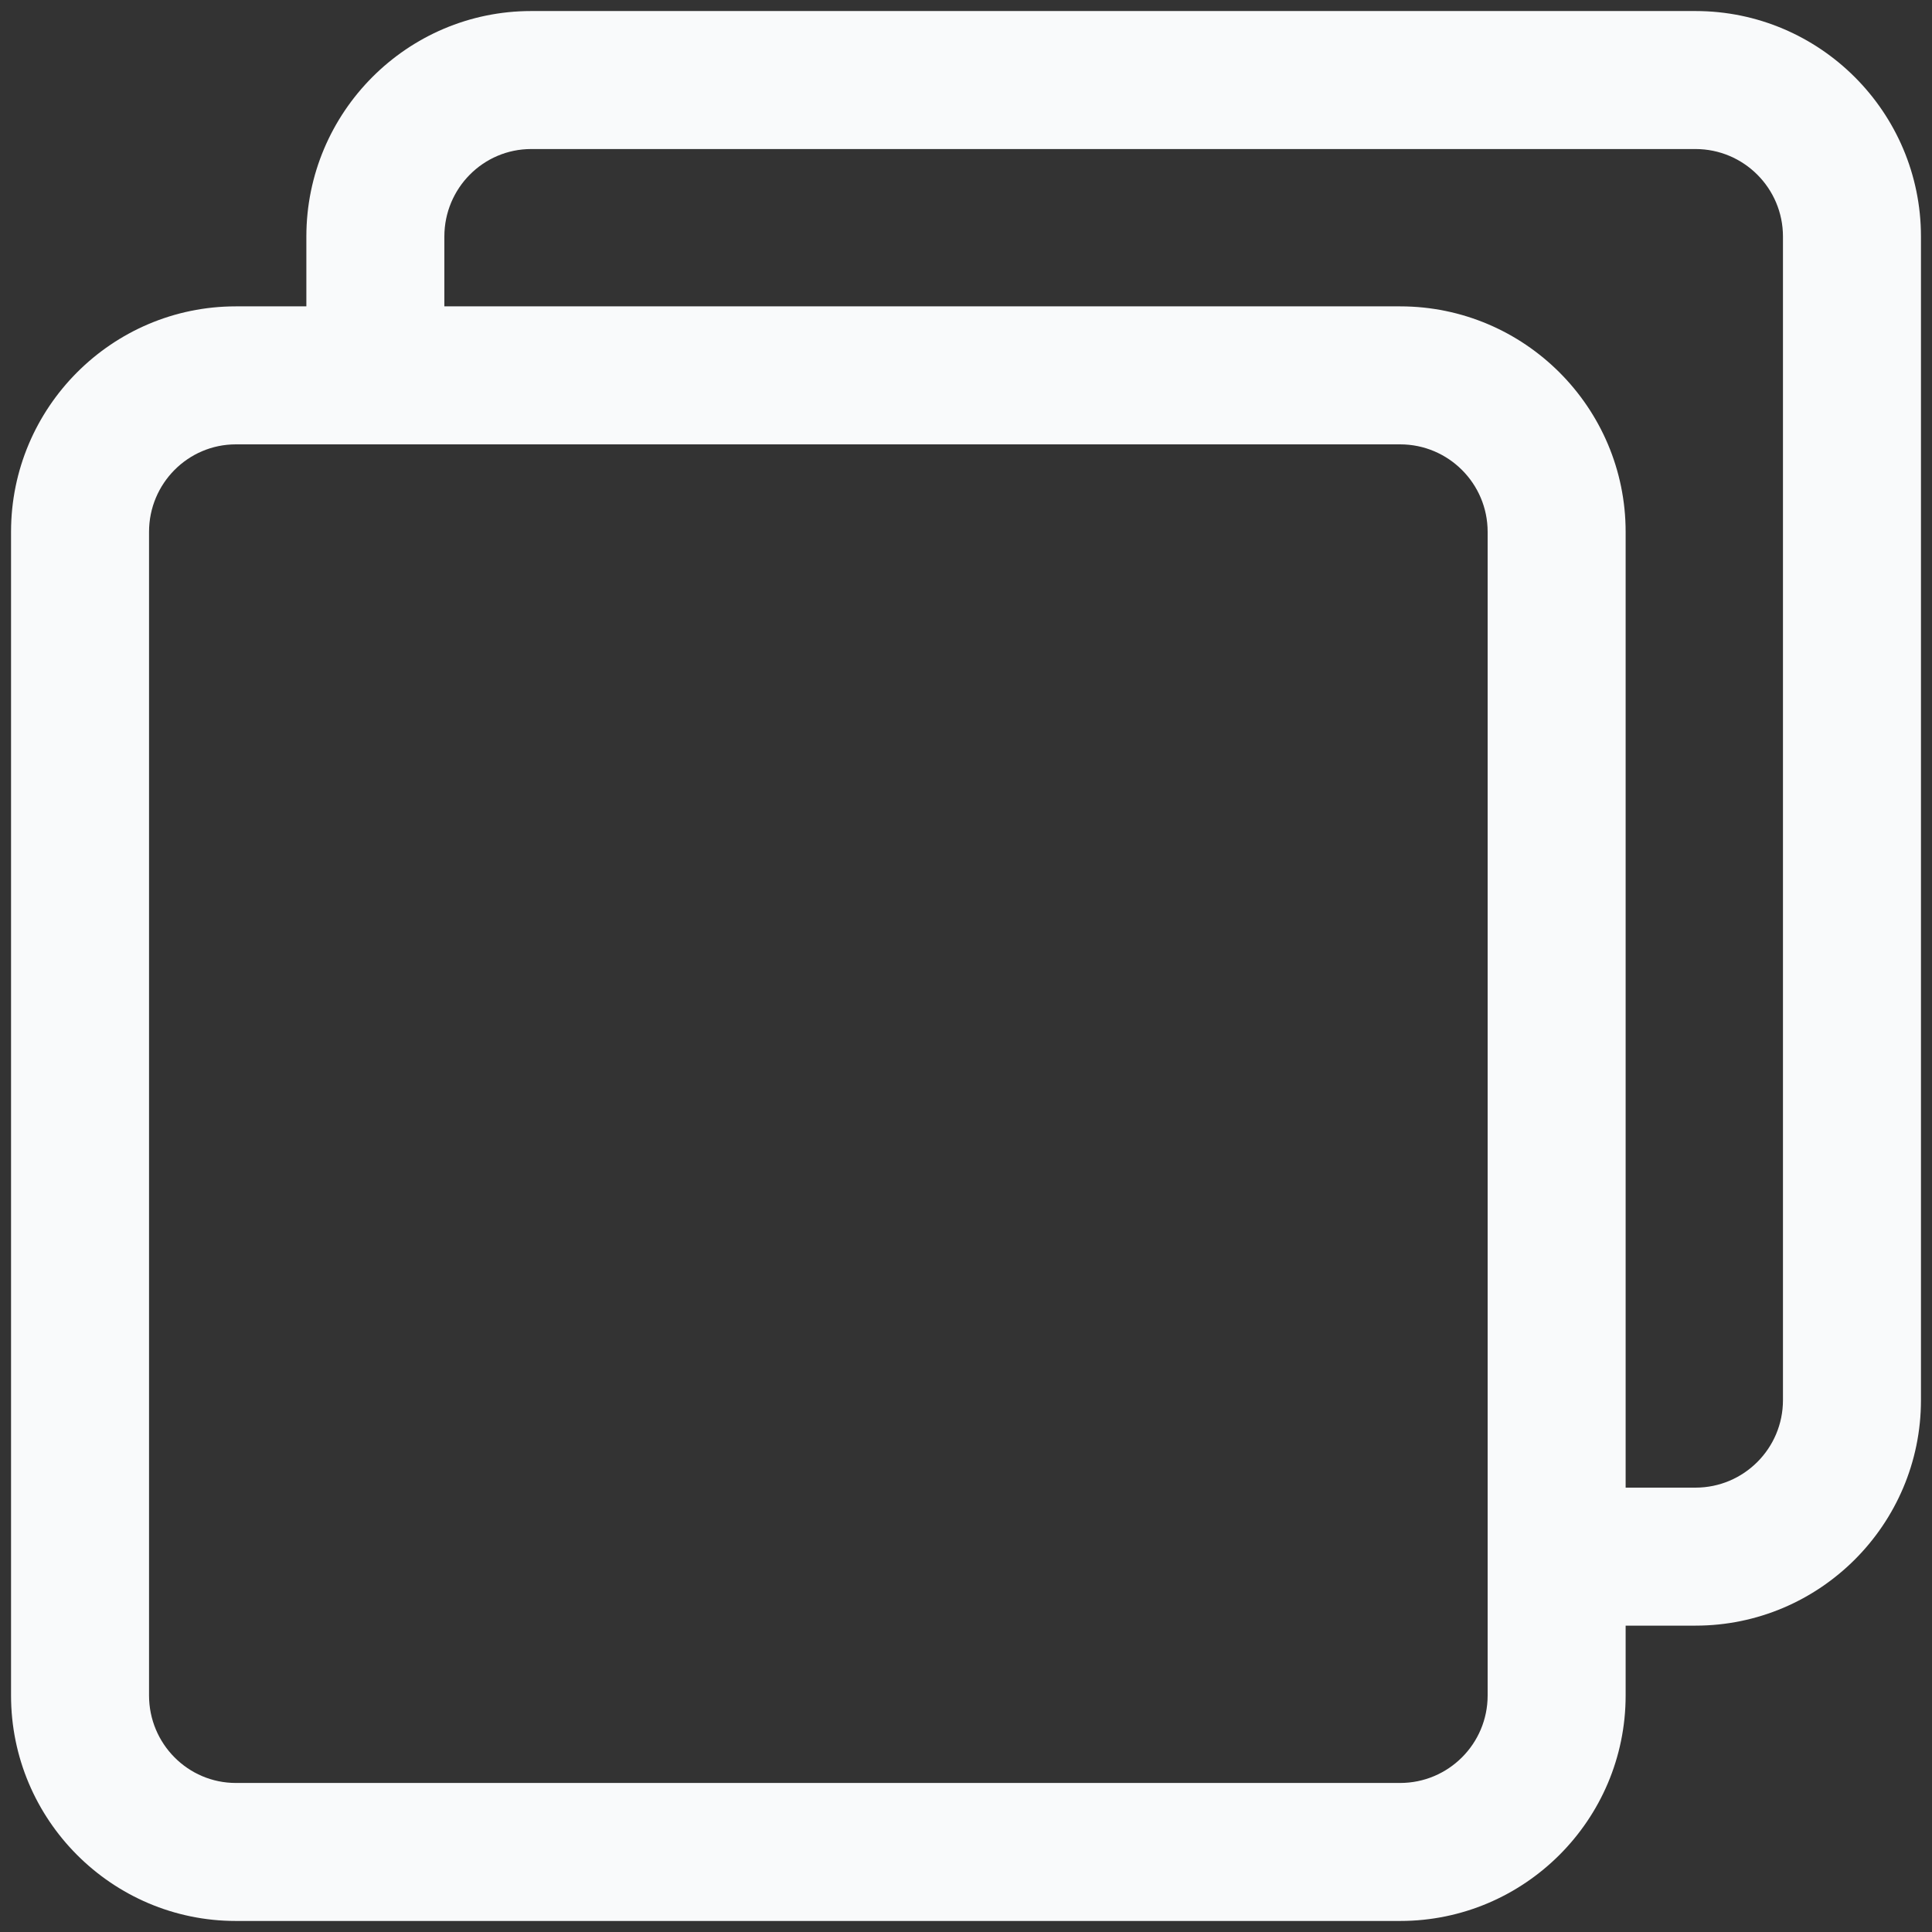 <svg width="14" height="14" viewBox="0 0 14 14" fill="none" xmlns="http://www.w3.org/2000/svg">
<rect x="0" y="0" width="14" height="14" fill="#333333" stroke="none"/>
<path d="M12.286 0.08H3.849C2.951 0.08 2.22 0.813 2.22 1.714V2.22H1.709C0.811 2.22 0.08 2.953 0.08 3.854V12.286C0.08 13.187 0.811 13.92 1.709 13.92H10.146C11.047 13.92 11.78 13.187 11.78 12.286V11.78H12.286C13.187 11.78 13.92 11.047 13.92 10.146V1.714C13.92 0.813 13.187 0.08 12.286 0.08ZM10.78 12.286C10.78 12.636 10.496 12.92 10.146 12.92H1.709C1.362 12.92 1.08 12.636 1.08 12.286V3.854C1.08 3.504 1.362 3.22 1.709 3.22H2.72H10.146C10.496 3.22 10.78 3.504 10.78 3.854V11.28V12.286ZM12.92 10.146C12.92 10.496 12.636 10.78 12.286 10.78H11.78V3.854C11.78 2.953 11.047 2.22 10.146 2.22H3.22V1.714C3.22 1.364 3.502 1.08 3.849 1.08H12.286C12.636 1.08 12.92 1.364 12.92 1.714V10.146Z" fill="#F9FAFB"/>
</svg>